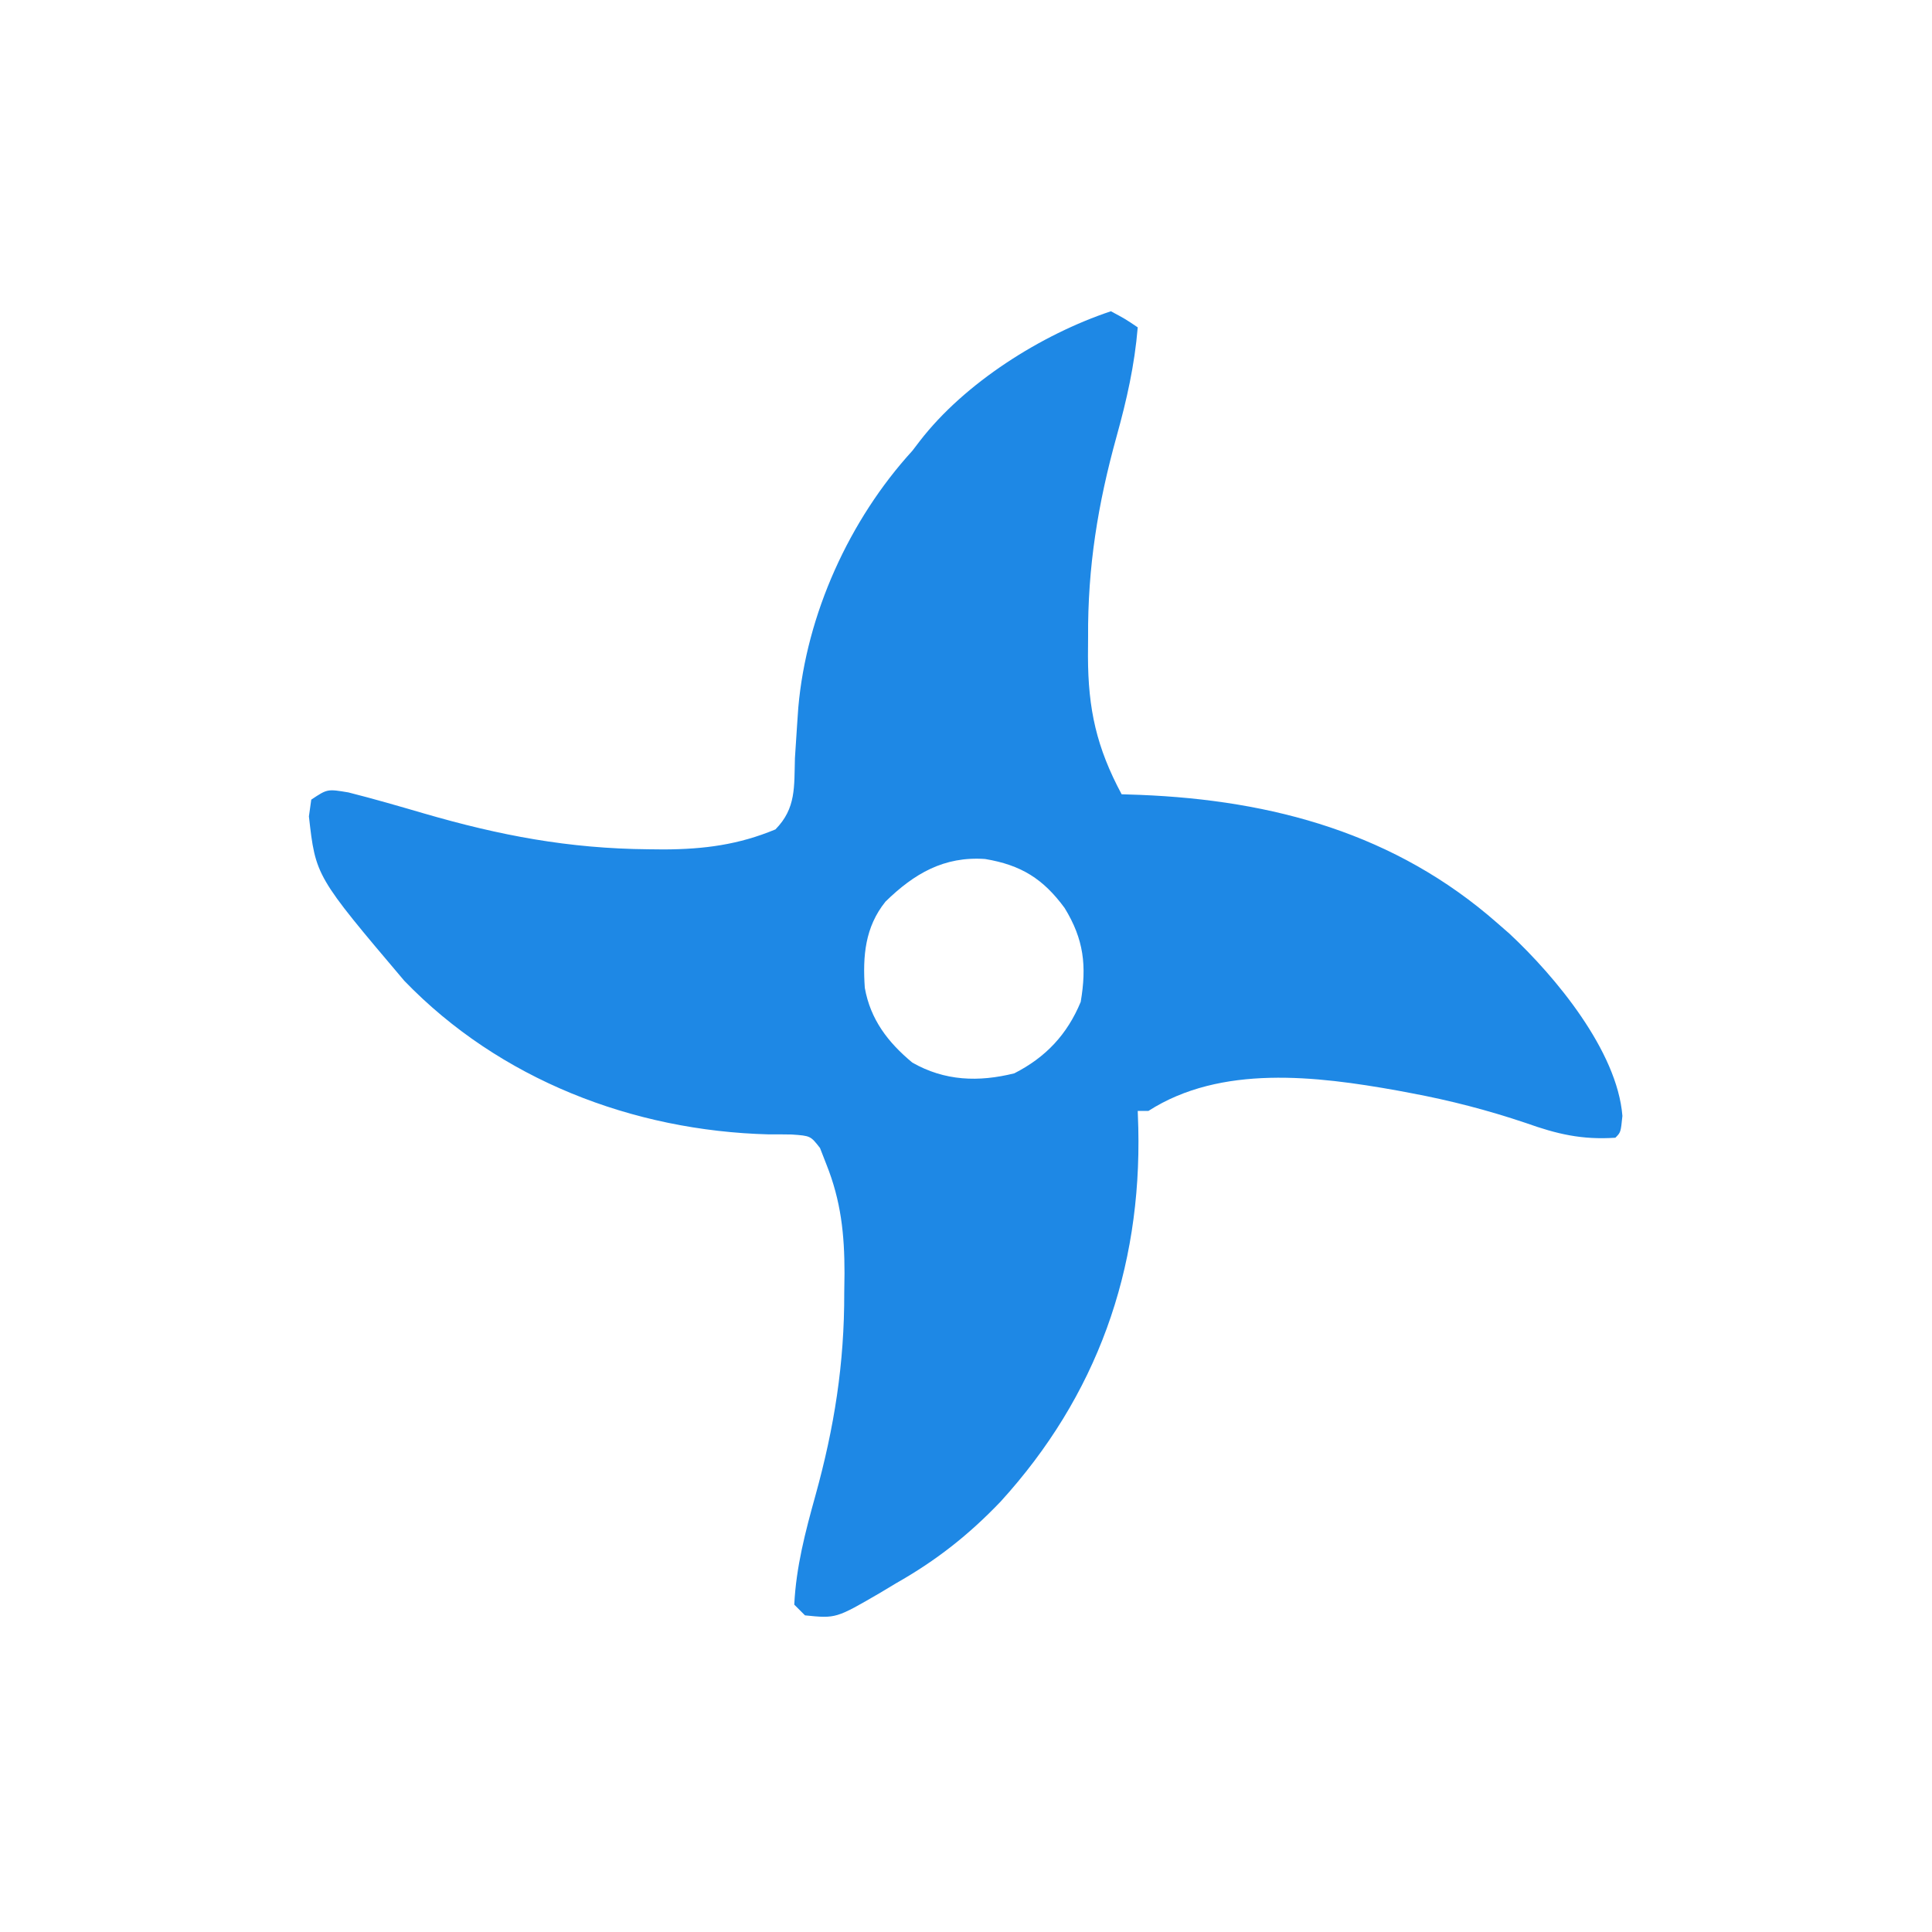<?xml version="1.0" encoding="UTF-8"?>
<svg version="1.1" xmlns="http://www.w3.org/2000/svg" width="360" height="360">
<path d="M0 0 C2.688 1.438 2.688 1.438 5 3 C4.413 10.042 2.951 16.513 1.062 23.312 C-2.427 35.903 -4.338 47.654 -4.25 60.75 C-4.258 61.917 -4.265 63.083 -4.273 64.285 C-4.251 74.158 -2.675 81.273 2 90 C3.688 90.056 3.688 90.056 5.41 90.113 C30.181 91.099 53.055 97.338 72 114 C72.75 114.655 73.5 115.31 74.273 115.984 C82.835 123.975 94.351 137.828 95.312 149.938 C95 153 95 153 94 154 C87.776 154.414 83.135 153.328 77.312 151.25 C70.259 148.878 63.254 147.055 55.938 145.688 C54.673 145.449 54.673 145.449 53.382 145.206 C38.339 142.511 20.511 140.324 7 149 C6.34 149 5.68 149 5 149 C5.035 150.042 5.07 151.083 5.105 152.156 C5.719 178.608 -2.61 202.111 -20.566 221.816 C-26.507 228.027 -32.538 232.769 -40 237 C-40.966 237.58 -41.931 238.16 -42.926 238.758 C-51.227 243.588 -51.227 243.588 -57 243 C-57.66 242.34 -58.32 241.68 -59 241 C-58.656 233.961 -56.942 227.454 -55.062 220.688 C-51.54 207.977 -49.652 196.095 -49.688 182.875 C-49.671 181.677 -49.655 180.48 -49.639 179.246 C-49.635 171.991 -50.301 165.76 -53 159 C-53.397 157.982 -53.794 156.963 -54.203 155.914 C-55.972 153.645 -55.972 153.645 -59.484 153.398 C-60.906 153.371 -62.328 153.364 -63.75 153.375 C-89.067 152.719 -113.904 143.158 -131.668 124.754 C-148.181 105.254 -148.181 105.254 -149.438 94.125 C-149.293 93.094 -149.149 92.062 -149 91 C-146 89 -146 89 -142.074 89.656 C-137.363 90.844 -132.697 92.203 -128.033 93.564 C-113.823 97.694 -101.021 100.12 -86.188 100.25 C-84.736 100.264 -84.736 100.264 -83.255 100.279 C-75.809 100.244 -69.403 99.416 -62.508 96.547 C-58.625 92.603 -59.036 88.596 -58.875 83.25 C-58.747 81.156 -58.611 79.062 -58.465 76.969 C-58.394 75.945 -58.323 74.922 -58.25 73.867 C-56.735 56.467 -48.73 38.843 -37 26 C-36.546 25.407 -36.093 24.814 -35.625 24.203 C-27.245 13.329 -12.947 4.316 0 0 Z M-42 110 C-45.816 114.737 -46.267 120.166 -45.855 126.078 C-44.798 131.98 -41.556 136.209 -37 140 C-30.968 143.44 -24.656 143.658 -18 142 C-12.141 139.015 -8.152 134.774 -5.625 128.688 C-4.489 121.986 -5.026 117.048 -8.625 111.188 C-12.608 105.766 -16.716 103.183 -23.438 102.062 C-31.096 101.528 -36.659 104.784 -42 110 Z " fill="#1E88E5" transform="translate(207,58)"/>
</svg>
